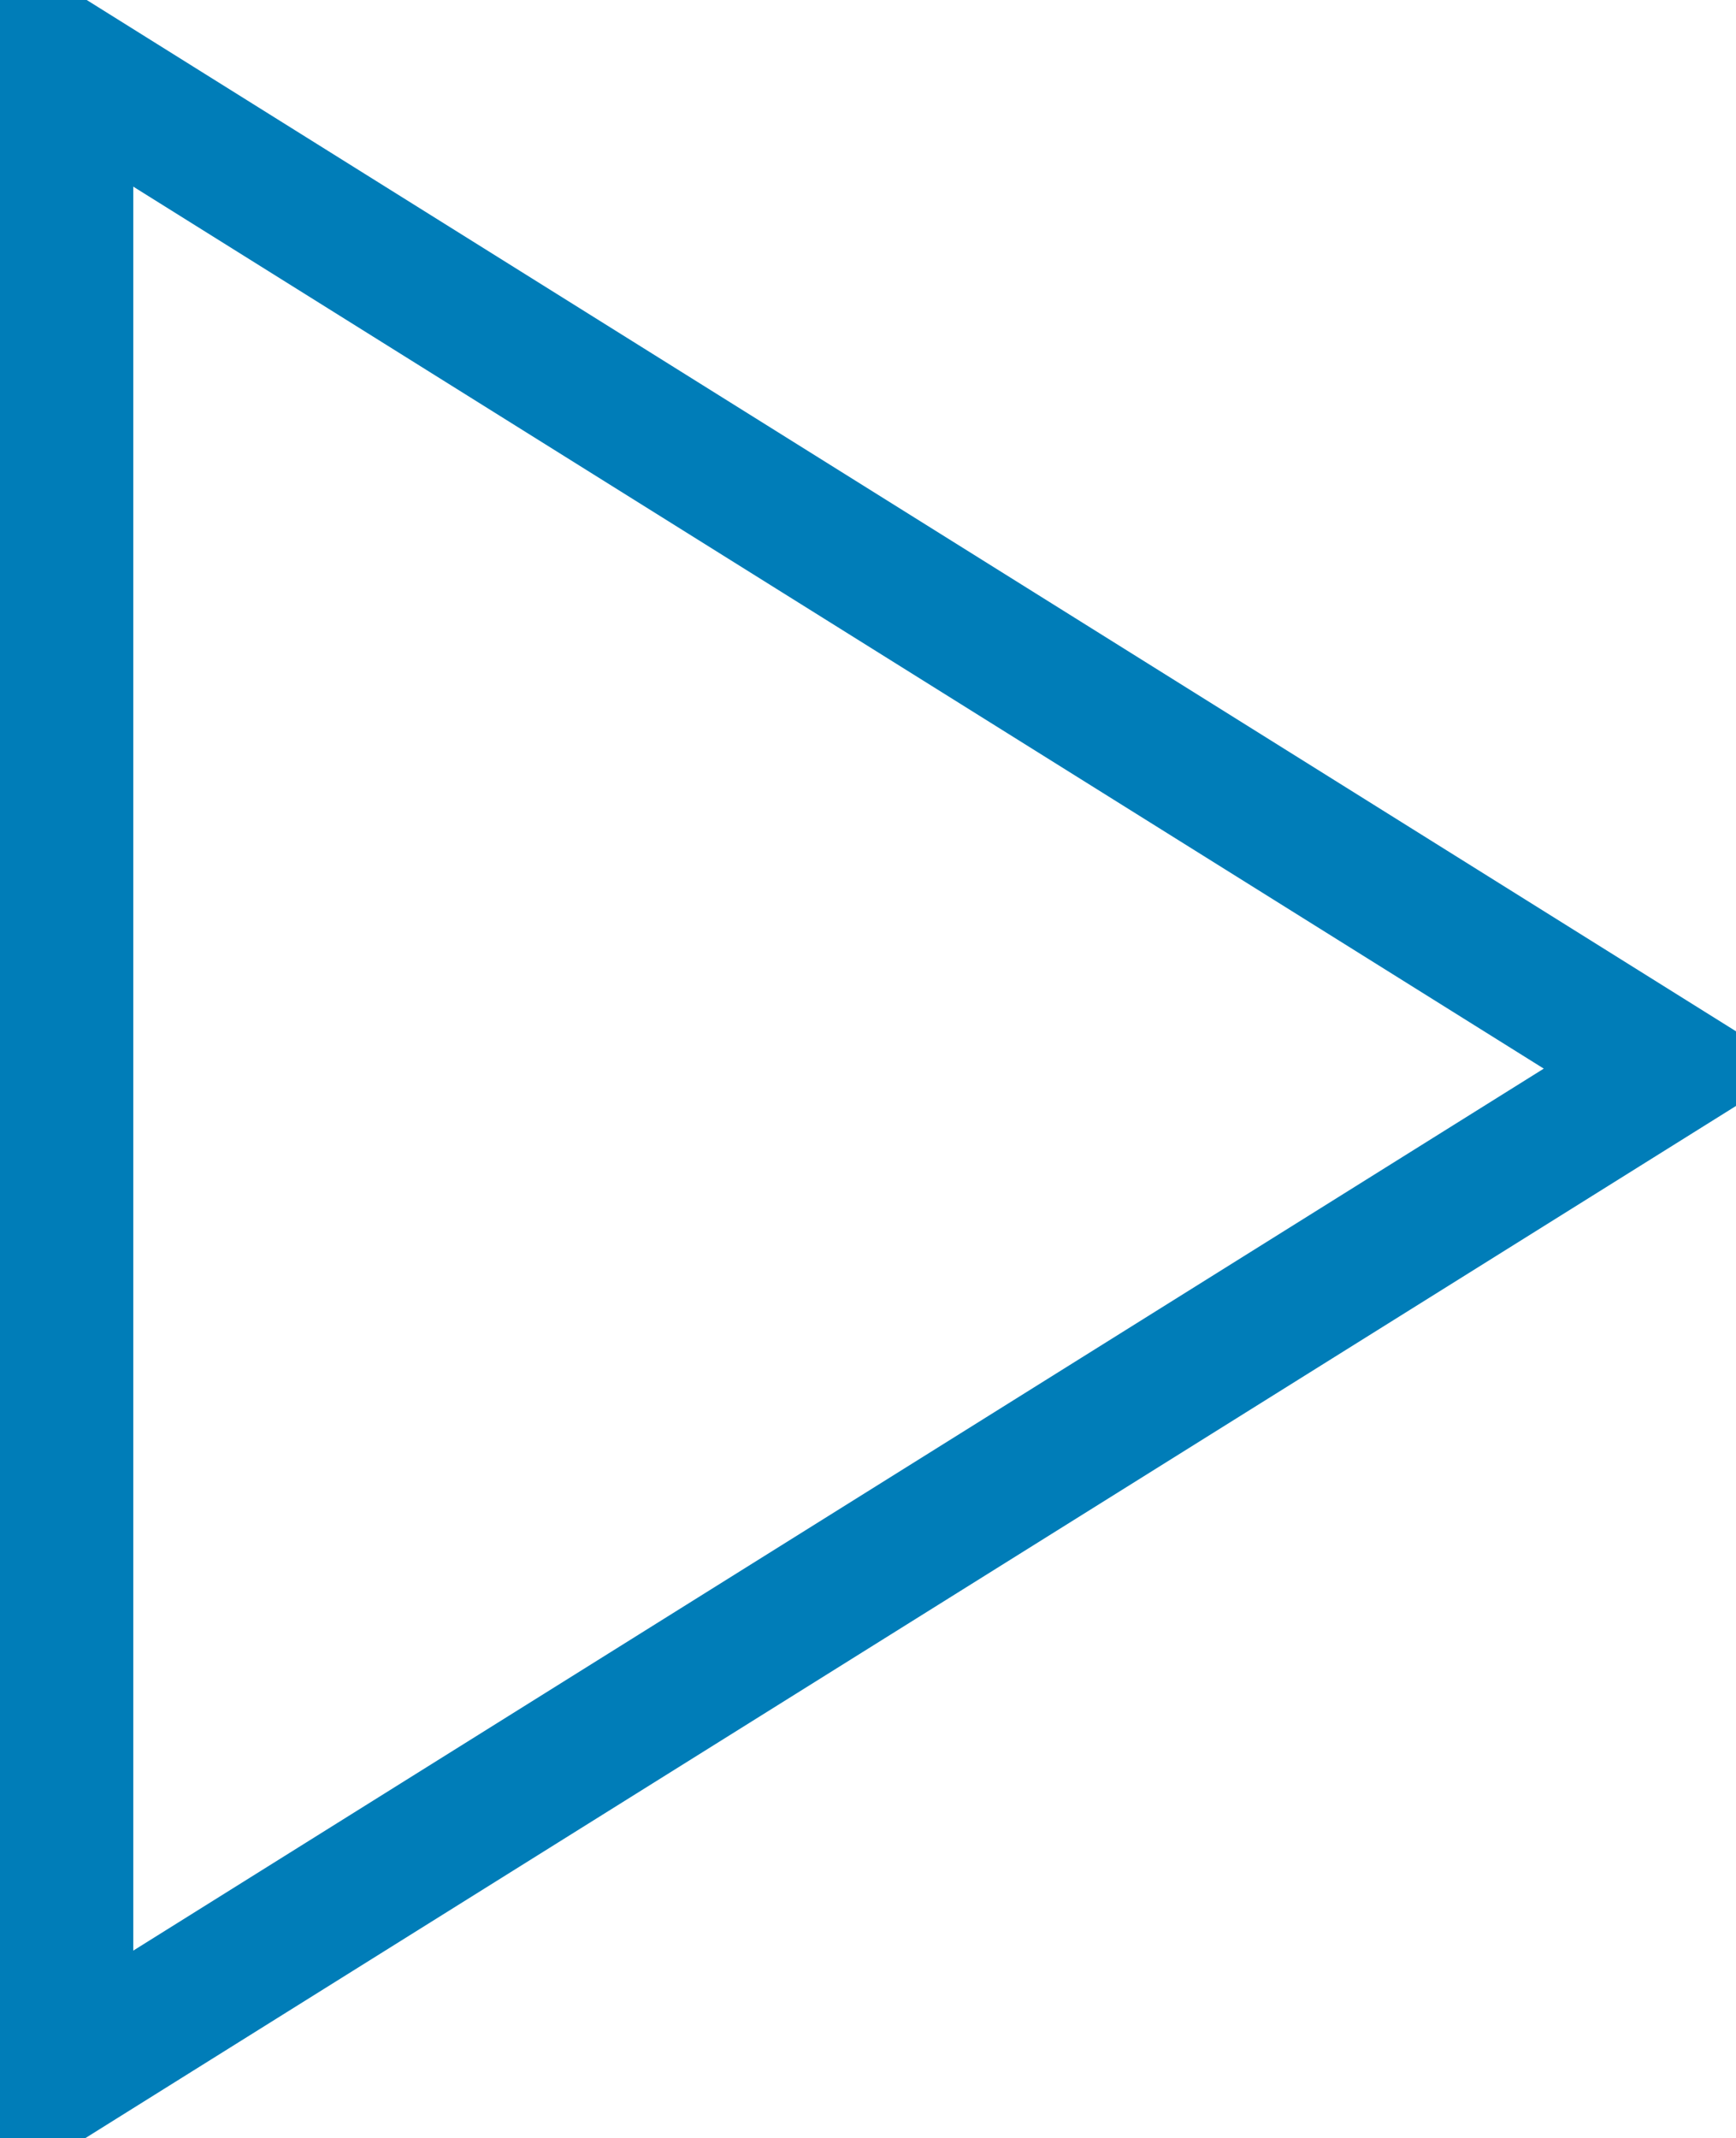 <svg xmlns="http://www.w3.org/2000/svg" width="52" height="64.03" viewBox="0 0 52 64.03">
  
<defs>
    <style>
      path {
        fill: none;
        stroke: #007db8;
        stroke-width: 4px;
        fill-rule: evenodd;
      }
    </style>
  </defs>
  <path d="M506.992,6158.02L555.015,6128l-48.023-30.02v60.04Z" transform="translate(-505 -6096)"/>
</svg>
